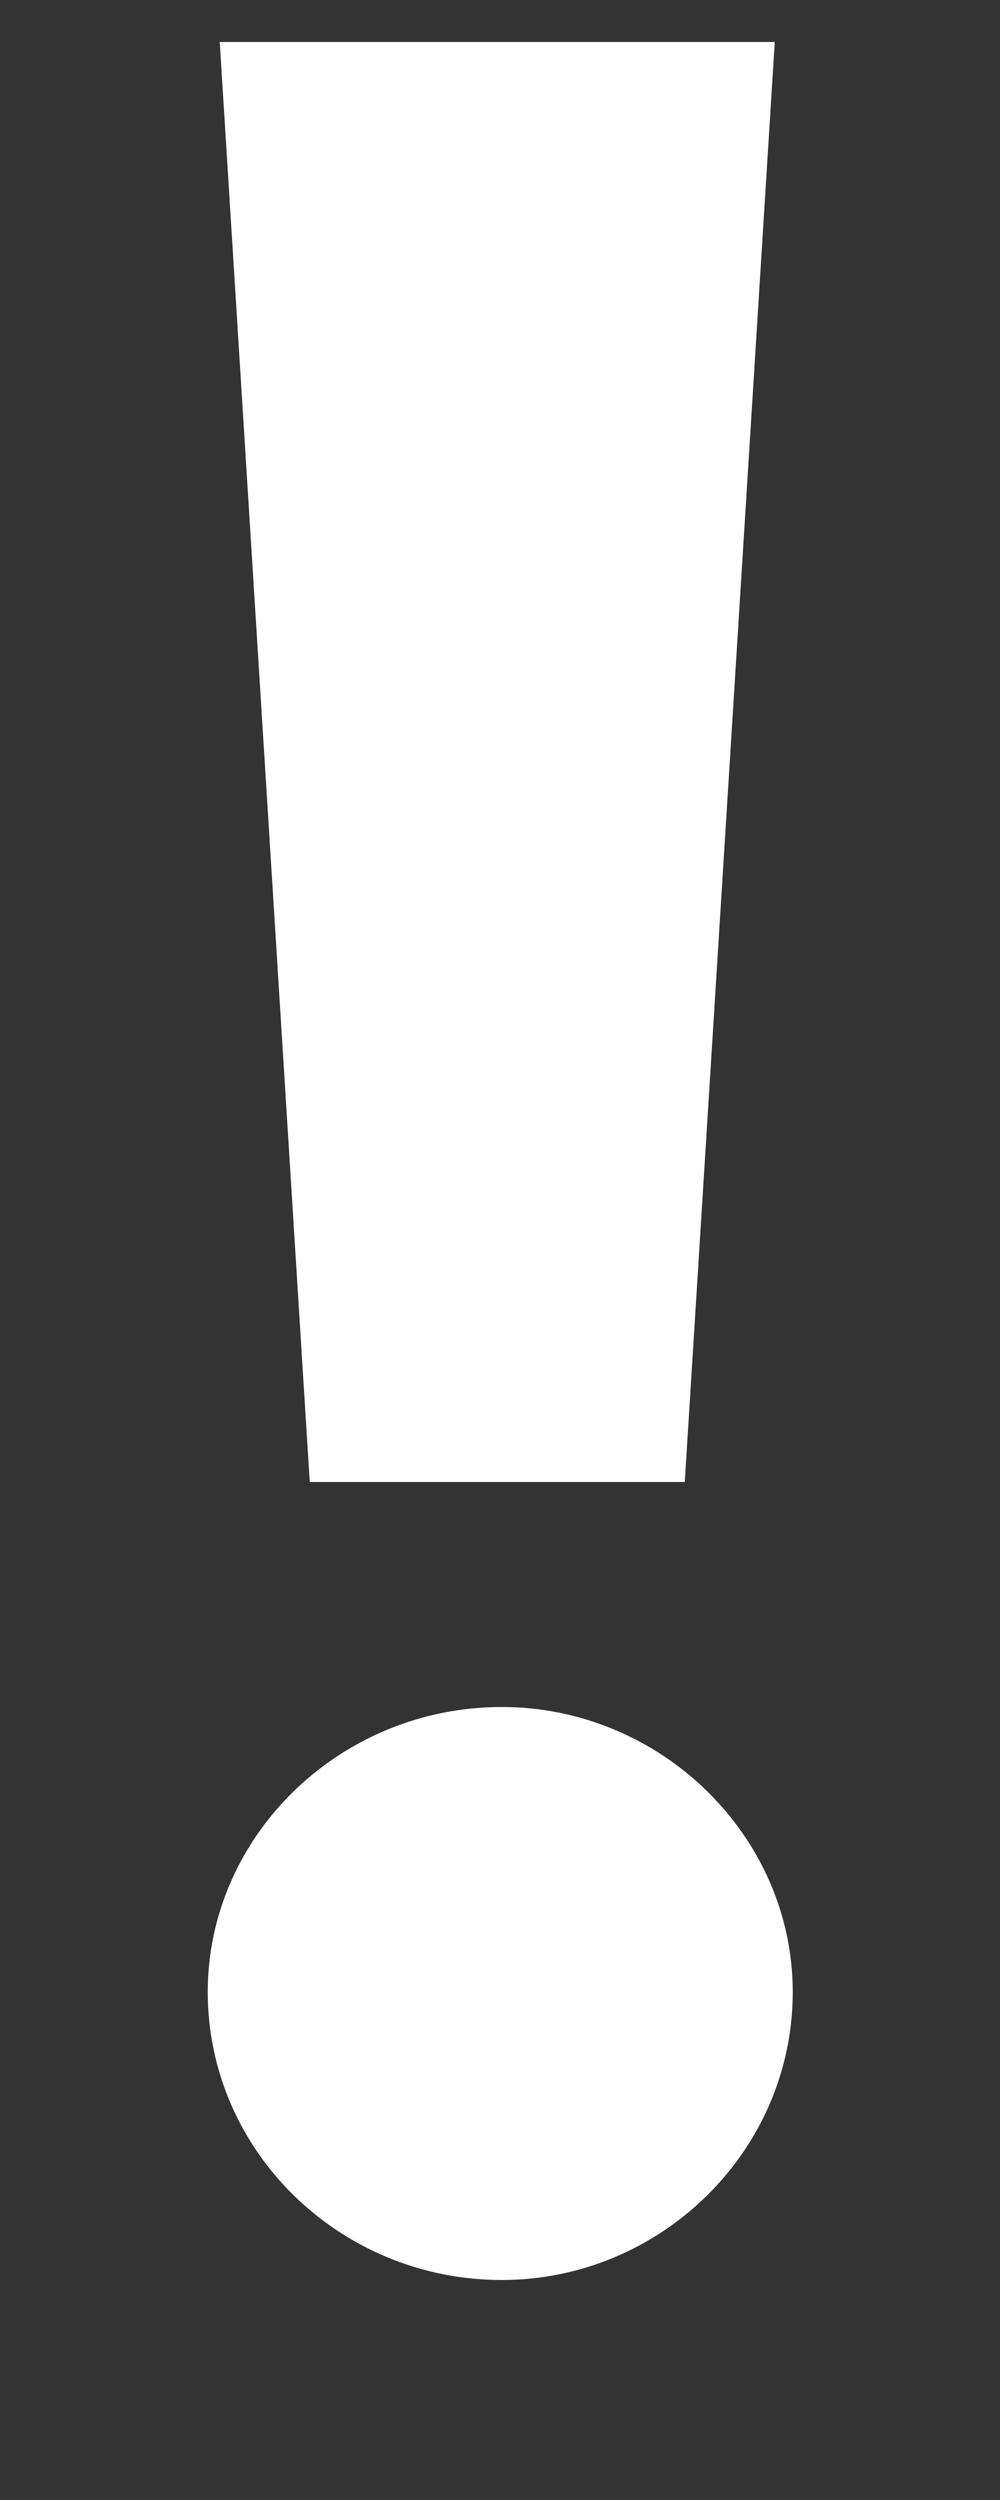 <svg width="4" height="10" viewBox="0 0 4 10" fill="none" xmlns="http://www.w3.org/2000/svg">
<rect x="0" y="0" width="4" height="10" fill="#333333" stroke="none"/>
<path d="M1.239 5.928H2.739L3.099 0.168H0.879L1.239 5.928ZM2.007 9.12C2.643 9.12 3.171 8.604 3.171 7.968C3.171 7.344 2.643 6.828 2.007 6.828C1.359 6.828 0.831 7.344 0.831 7.968C0.831 8.604 1.359 9.12 2.007 9.12Z" fill="white"/>
</svg>
